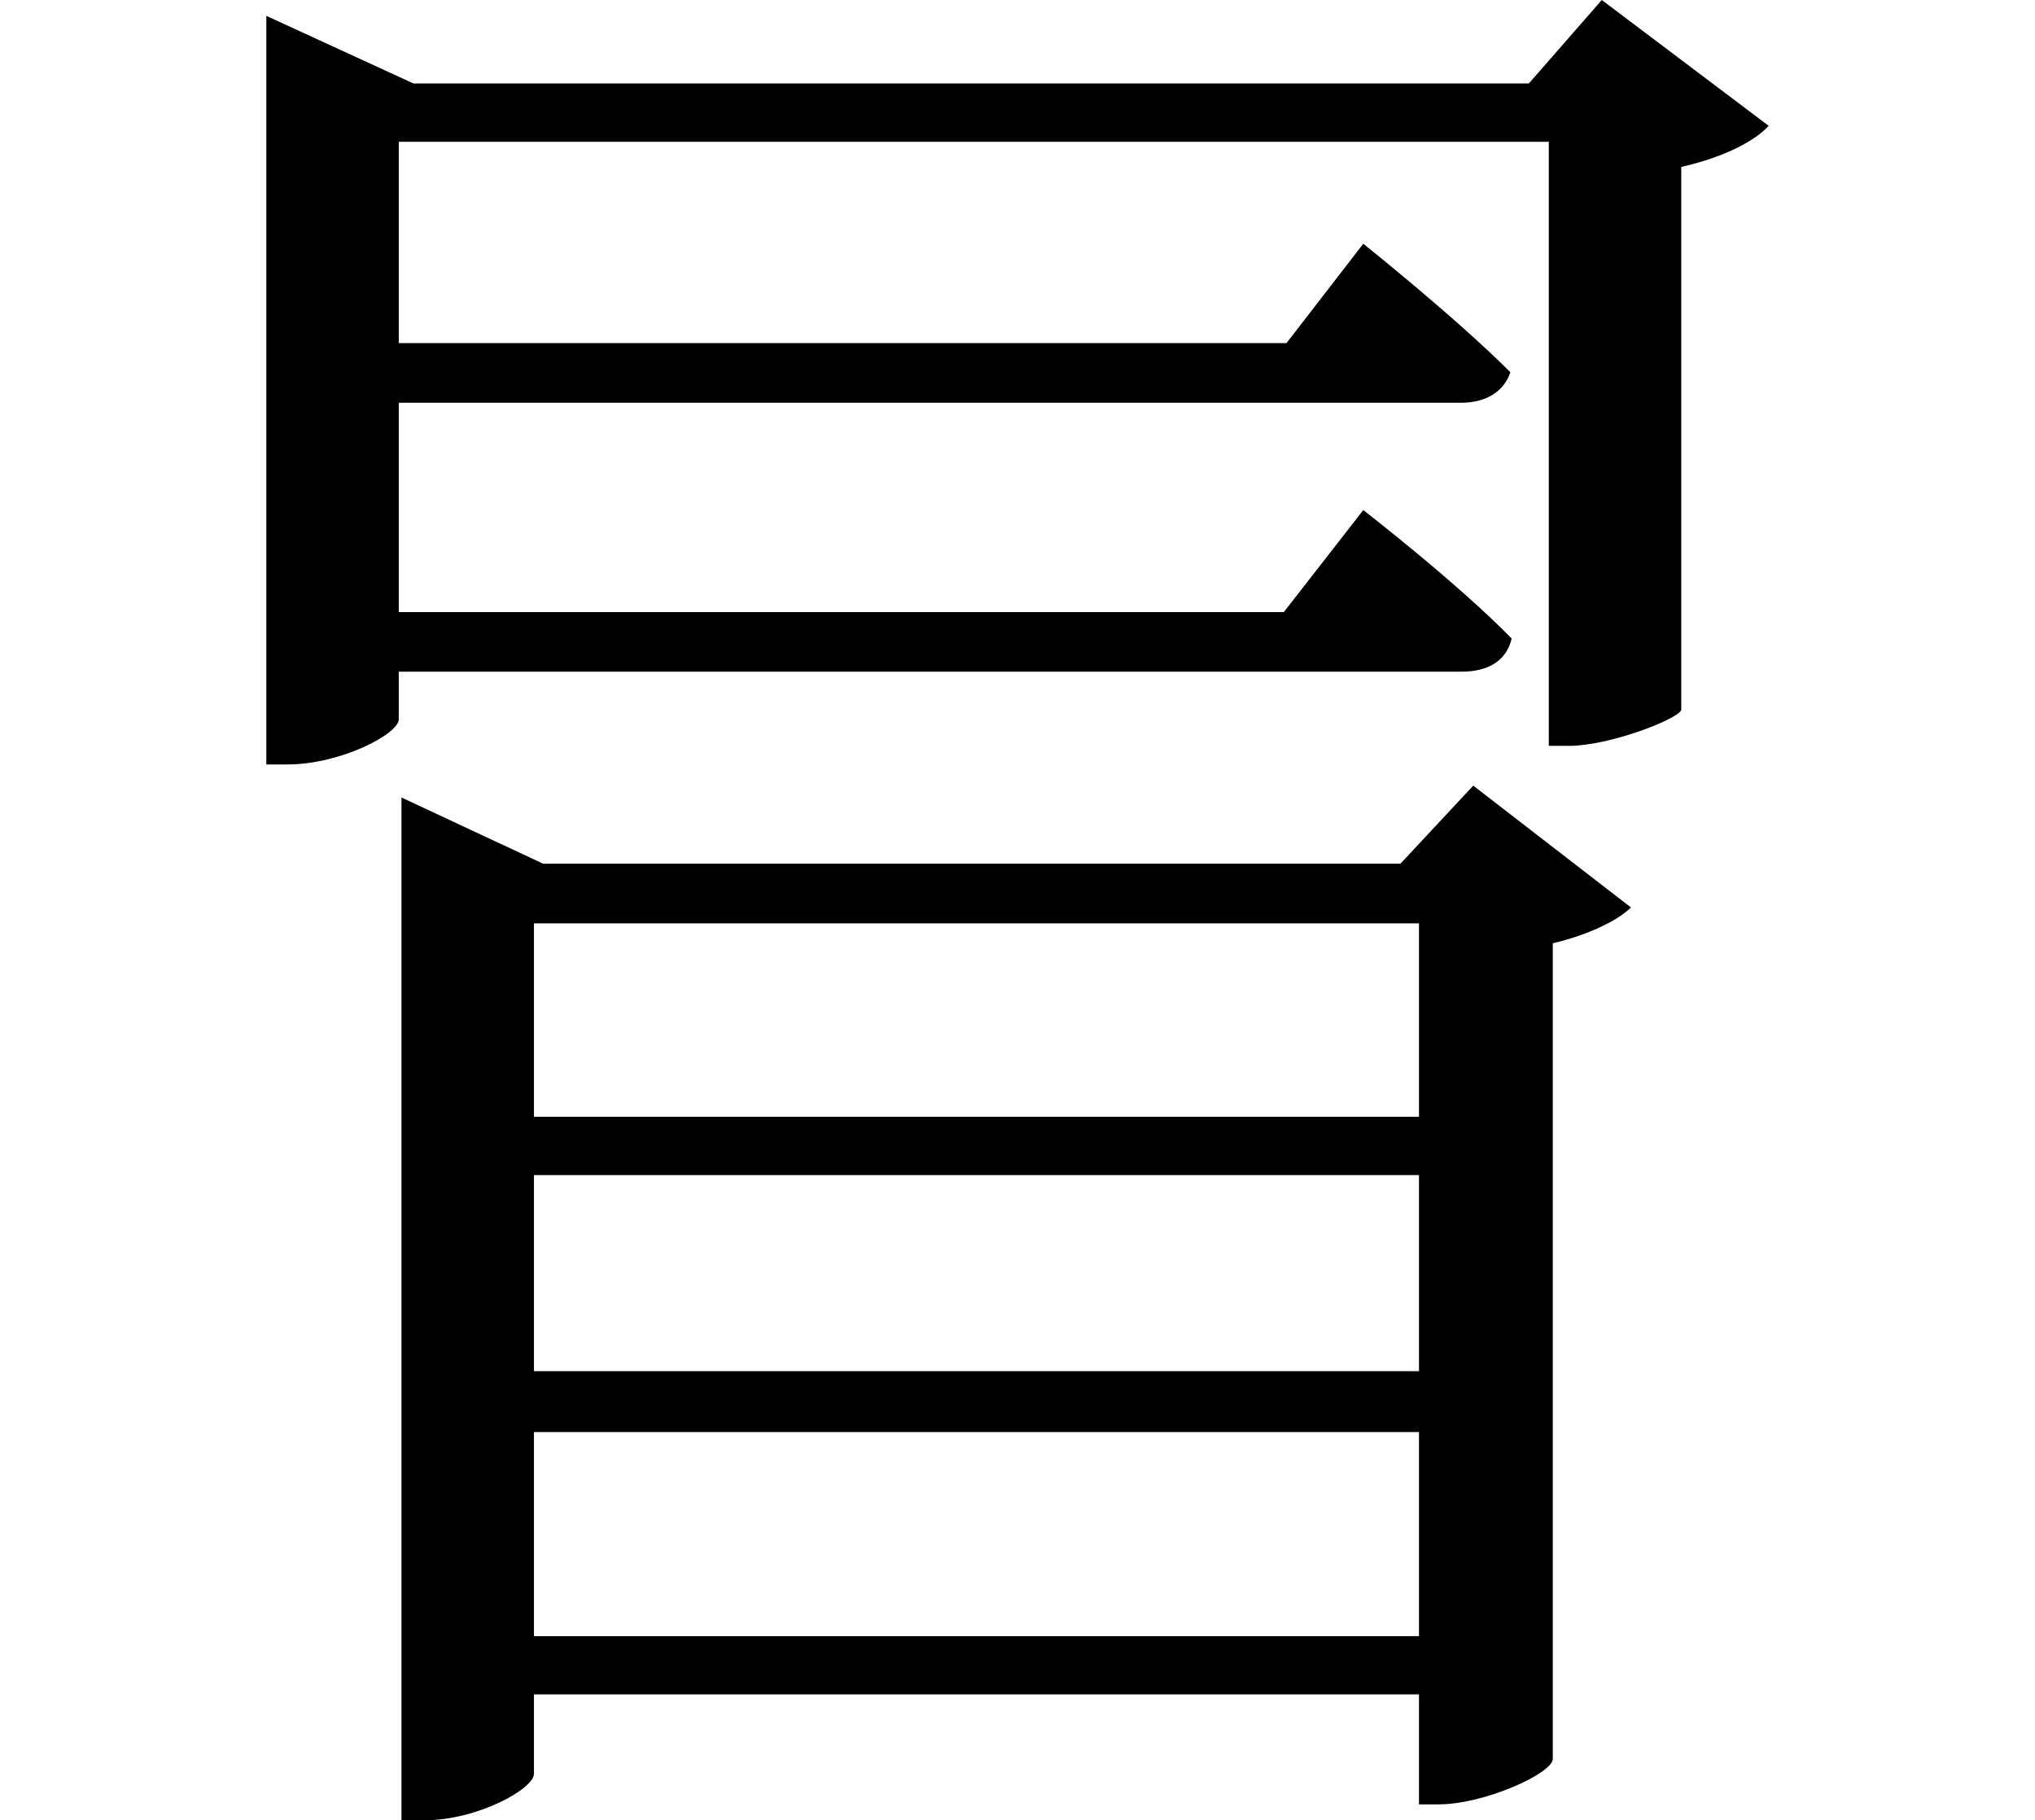 <svg height="21.469" viewBox="0 0 24 21.469" width="24" xmlns="http://www.w3.org/2000/svg">
<path d="M17.188,5.719 L17.188,3.406 L6.75,3.406 L6.75,5.719 Z M17.188,6.406 L6.75,6.406 L6.75,8.688 L17.188,8.688 Z M17.188,2.688 L17.188,0.281 L6.75,0.281 L6.75,2.688 Z M5.188,9.391 L5.188,-1.891 L5.453,-1.891 C6.094,-1.891 6.75,-1.516 6.75,-1.344 L6.75,-0.406 L17.188,-0.406 L17.188,-1.703 L17.422,-1.703 C17.953,-1.703 18.75,-1.344 18.766,-1.172 L18.766,8.453 C19.172,8.547 19.531,8.719 19.688,8.875 L17.828,10.312 L16.969,9.391 L6.859,9.391 L5.188,10.172 Z M3.594,18.594 L3.594,10.562 L3.844,10.562 C4.469,10.562 5.156,10.922 5.156,11.094 L5.156,11.656 L17.688,11.656 C18,11.656 18.219,11.781 18.281,12.047 C17.641,12.703 16.531,13.562 16.531,13.562 L15.594,12.359 L5.156,12.359 L5.156,14.828 L17.688,14.828 C17.969,14.828 18.188,14.953 18.266,15.188 C17.609,15.844 16.531,16.703 16.531,16.703 L15.625,15.531 L5.156,15.531 L5.156,17.906 L18.719,17.906 L18.719,10.781 L18.953,10.781 C19.438,10.781 20.234,11.094 20.281,11.203 L20.281,17.609 C20.766,17.719 21.141,17.906 21.312,18.094 L19.344,19.578 L18.484,18.594 L5.328,18.594 L3.594,19.391 Z" transform="translate(-0.453, 19.578) scale(1, -1)"/>
</svg>